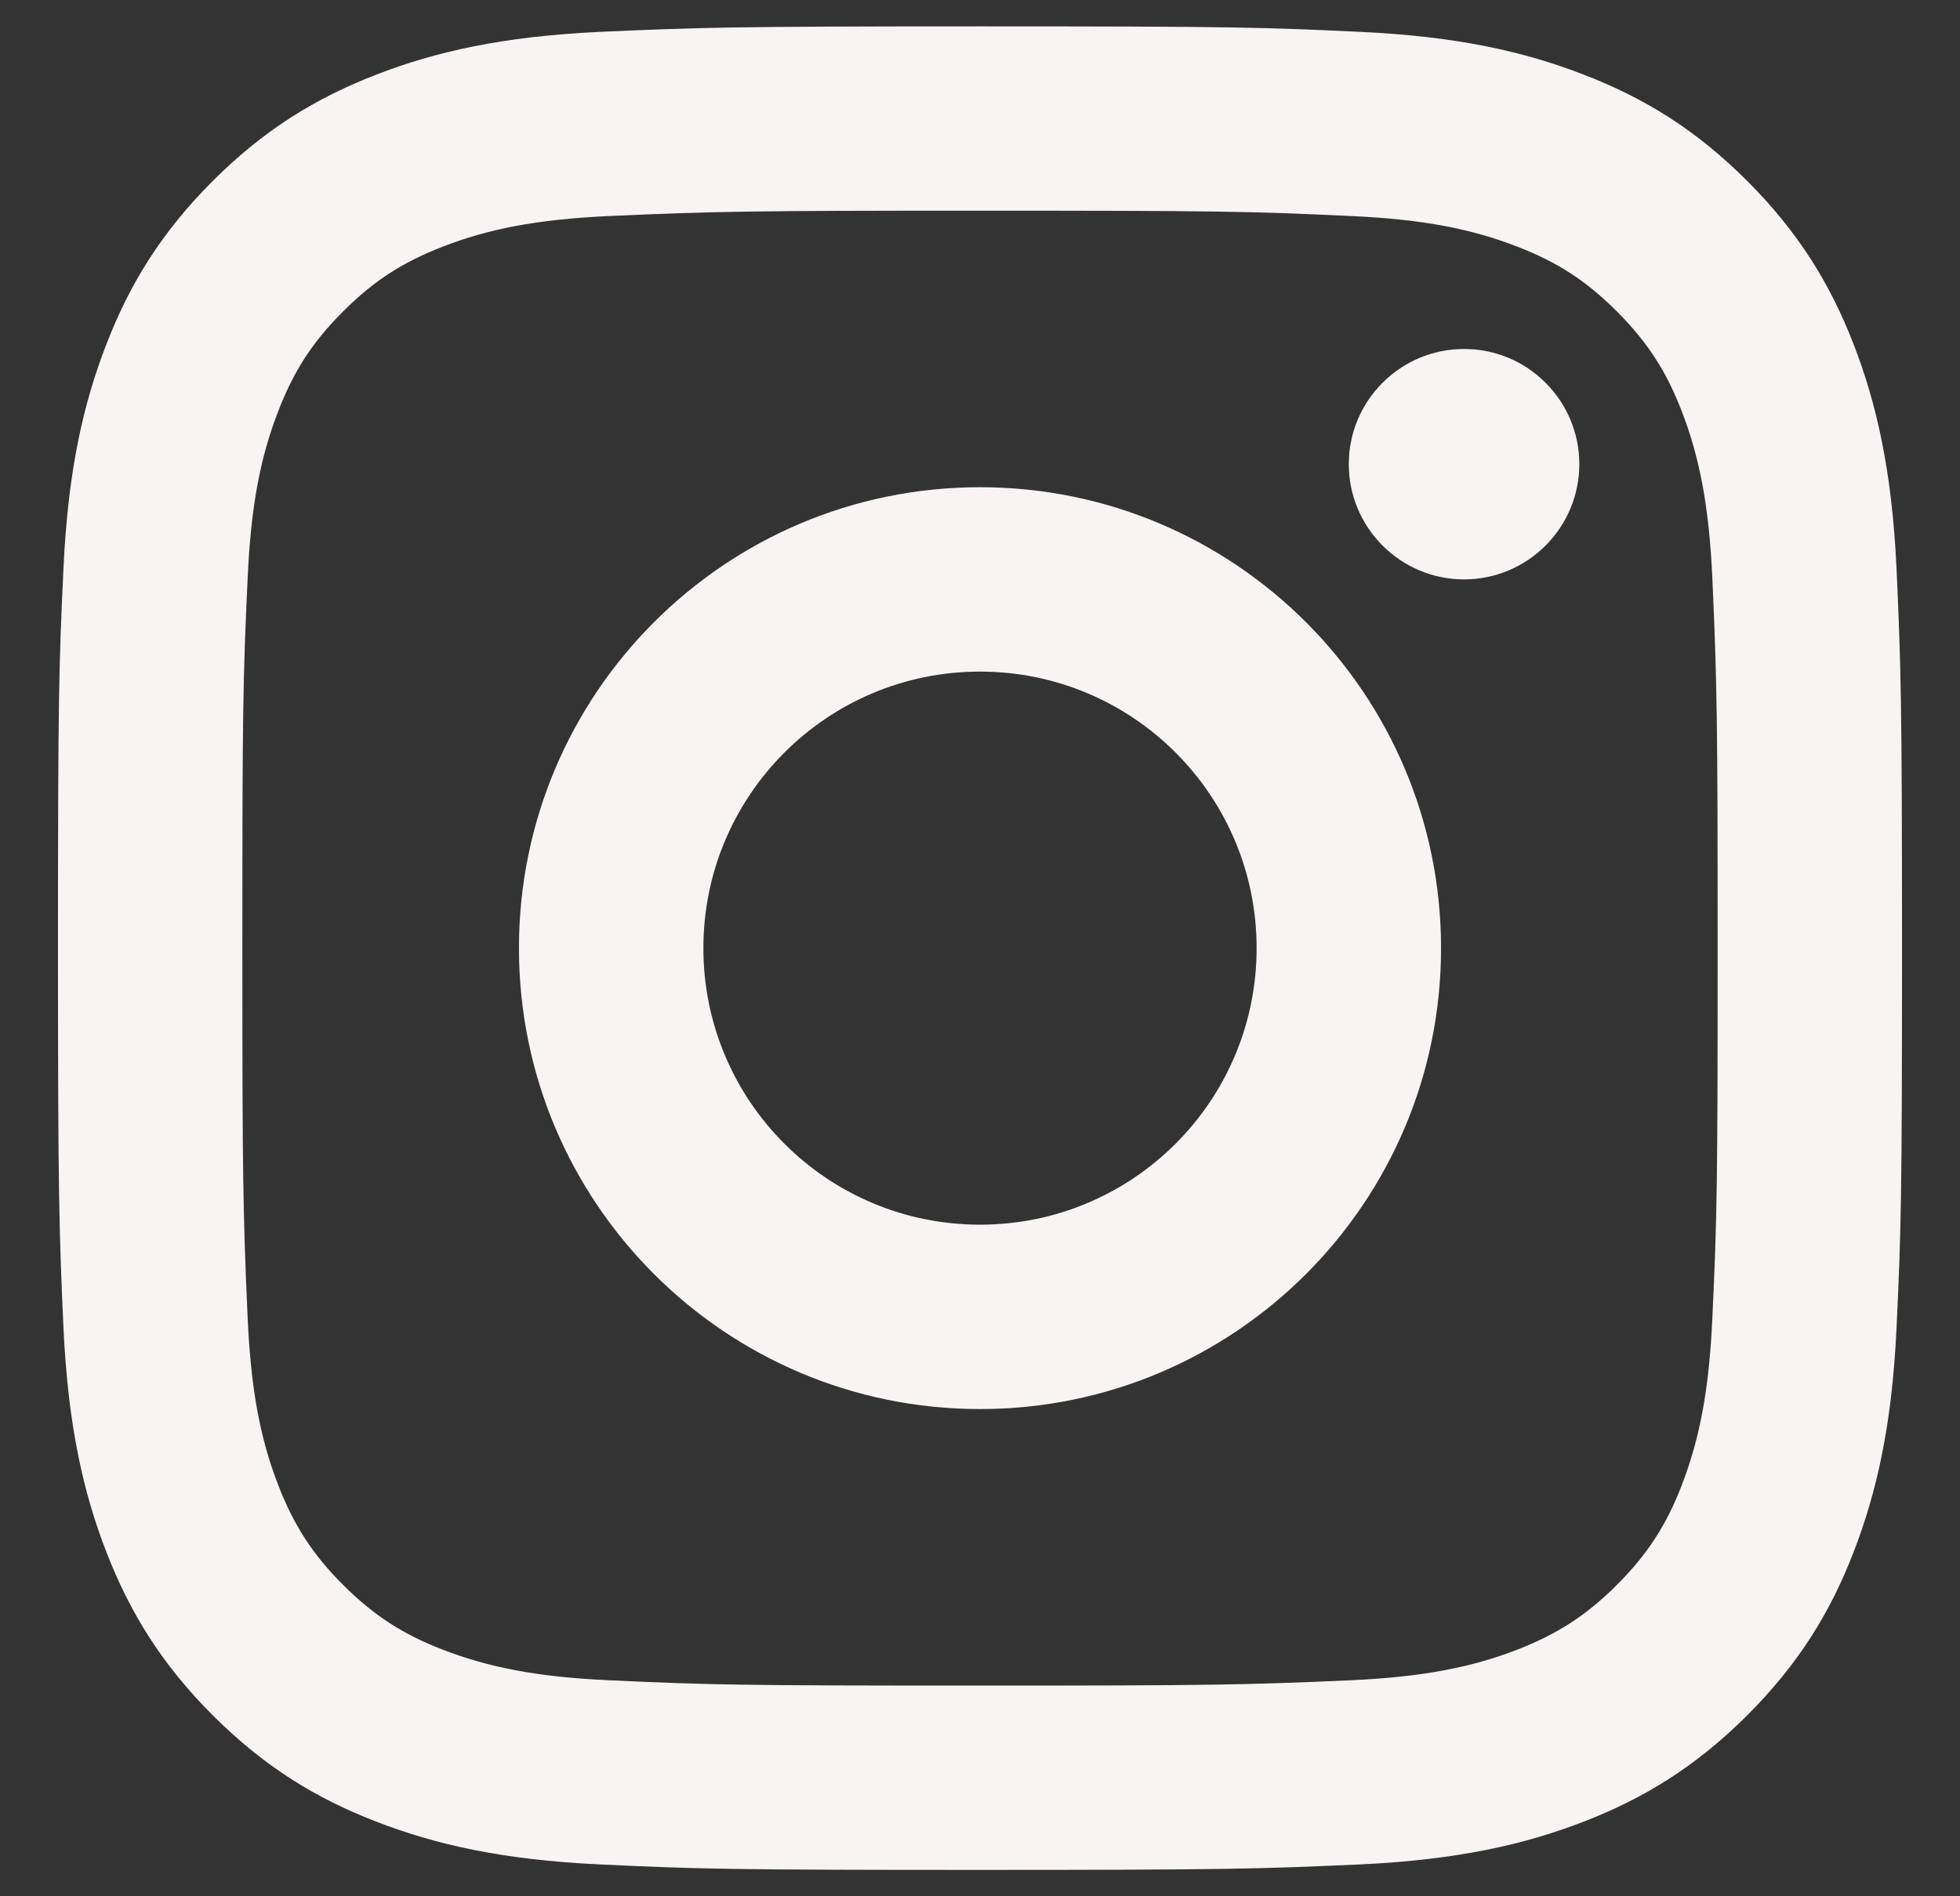 <svg width="31" height="30" viewBox="0 0 31 30" fill="none" xmlns="http://www.w3.org/2000/svg">
<rect x="0" y="0" width="31" height="30" fill="#333333" stroke="none"/>
<path d="M15.5 10.625C13.083 10.625 11.125 12.584 11.125 15C11.125 17.417 13.084 19.375 15.5 19.375C17.917 19.375 19.875 17.416 19.875 15C19.875 12.583 17.916 10.625 15.5 10.625ZM15.5 7.708C19.526 7.708 22.792 10.971 22.792 15C22.792 19.026 19.529 22.292 15.5 22.292C11.474 22.292 8.208 19.029 8.208 15C8.208 10.974 11.471 7.708 15.5 7.708ZM24.979 7.343C24.979 8.349 24.161 9.166 23.156 9.166C22.15 9.166 21.333 8.348 21.333 7.343C21.333 6.337 22.151 5.521 23.156 5.521C24.16 5.52 24.979 6.337 24.979 7.343ZM15.5 3.333C11.891 3.333 11.303 3.343 9.625 3.418C8.481 3.471 7.715 3.625 7.003 3.902C6.37 4.147 5.913 4.44 5.427 4.927C4.938 5.415 4.646 5.87 4.401 6.504C4.124 7.217 3.97 7.983 3.918 9.125C3.842 10.735 3.833 11.297 3.833 15C3.833 18.609 3.843 19.197 3.918 20.875C3.971 22.018 4.125 22.786 4.401 23.496C4.647 24.13 4.941 24.588 5.425 25.072C5.915 25.561 6.372 25.855 6.999 26.097C7.72 26.376 8.486 26.53 9.625 26.582C11.235 26.658 11.797 26.667 15.5 26.667C19.109 26.667 19.697 26.657 21.375 26.582C22.516 26.529 23.284 26.375 23.996 26.099C24.628 25.853 25.087 25.559 25.572 25.075C26.062 24.584 26.355 24.128 26.598 23.5C26.875 22.782 27.03 22.014 27.082 20.876C27.158 19.265 27.167 18.703 27.167 15C27.167 11.392 27.157 10.803 27.082 9.125C27.029 7.984 26.874 7.215 26.598 6.503C26.354 5.871 26.059 5.414 25.573 4.927C25.084 4.438 24.63 4.146 23.996 3.901C23.283 3.624 22.517 3.47 21.375 3.418C19.765 3.342 19.203 3.333 15.5 3.333ZM15.5 0.417C19.462 0.417 19.956 0.431 21.512 0.504C23.064 0.576 24.122 0.821 25.052 1.182C26.013 1.553 26.825 2.054 27.636 2.864C28.445 3.675 28.946 4.489 29.318 5.448C29.677 6.376 29.923 7.436 29.996 8.988C30.065 10.544 30.083 11.038 30.083 15C30.083 18.962 30.069 19.456 29.996 21.012C29.924 22.564 29.677 23.622 29.318 24.552C28.947 25.514 28.445 26.325 27.636 27.136C26.825 27.945 26.01 28.446 25.052 28.818C24.122 29.178 23.064 29.423 21.512 29.496C19.956 29.565 19.462 29.583 15.5 29.583C11.538 29.583 11.043 29.569 9.488 29.496C7.936 29.424 6.879 29.178 5.948 28.818C4.988 28.447 4.175 27.945 3.364 27.136C2.554 26.325 2.054 25.51 1.682 24.552C1.321 23.622 1.077 22.564 1.004 21.012C0.935 19.456 0.917 18.962 0.917 15C0.917 11.038 0.931 10.544 1.004 8.988C1.076 7.435 1.321 6.378 1.682 5.448C2.053 4.488 2.554 3.675 3.364 2.864C4.175 2.054 4.989 1.554 5.948 1.182C6.878 0.821 7.935 0.577 9.488 0.504C11.043 0.435 11.538 0.417 15.5 0.417Z" fill="#F9F4F4"/>
</svg>
